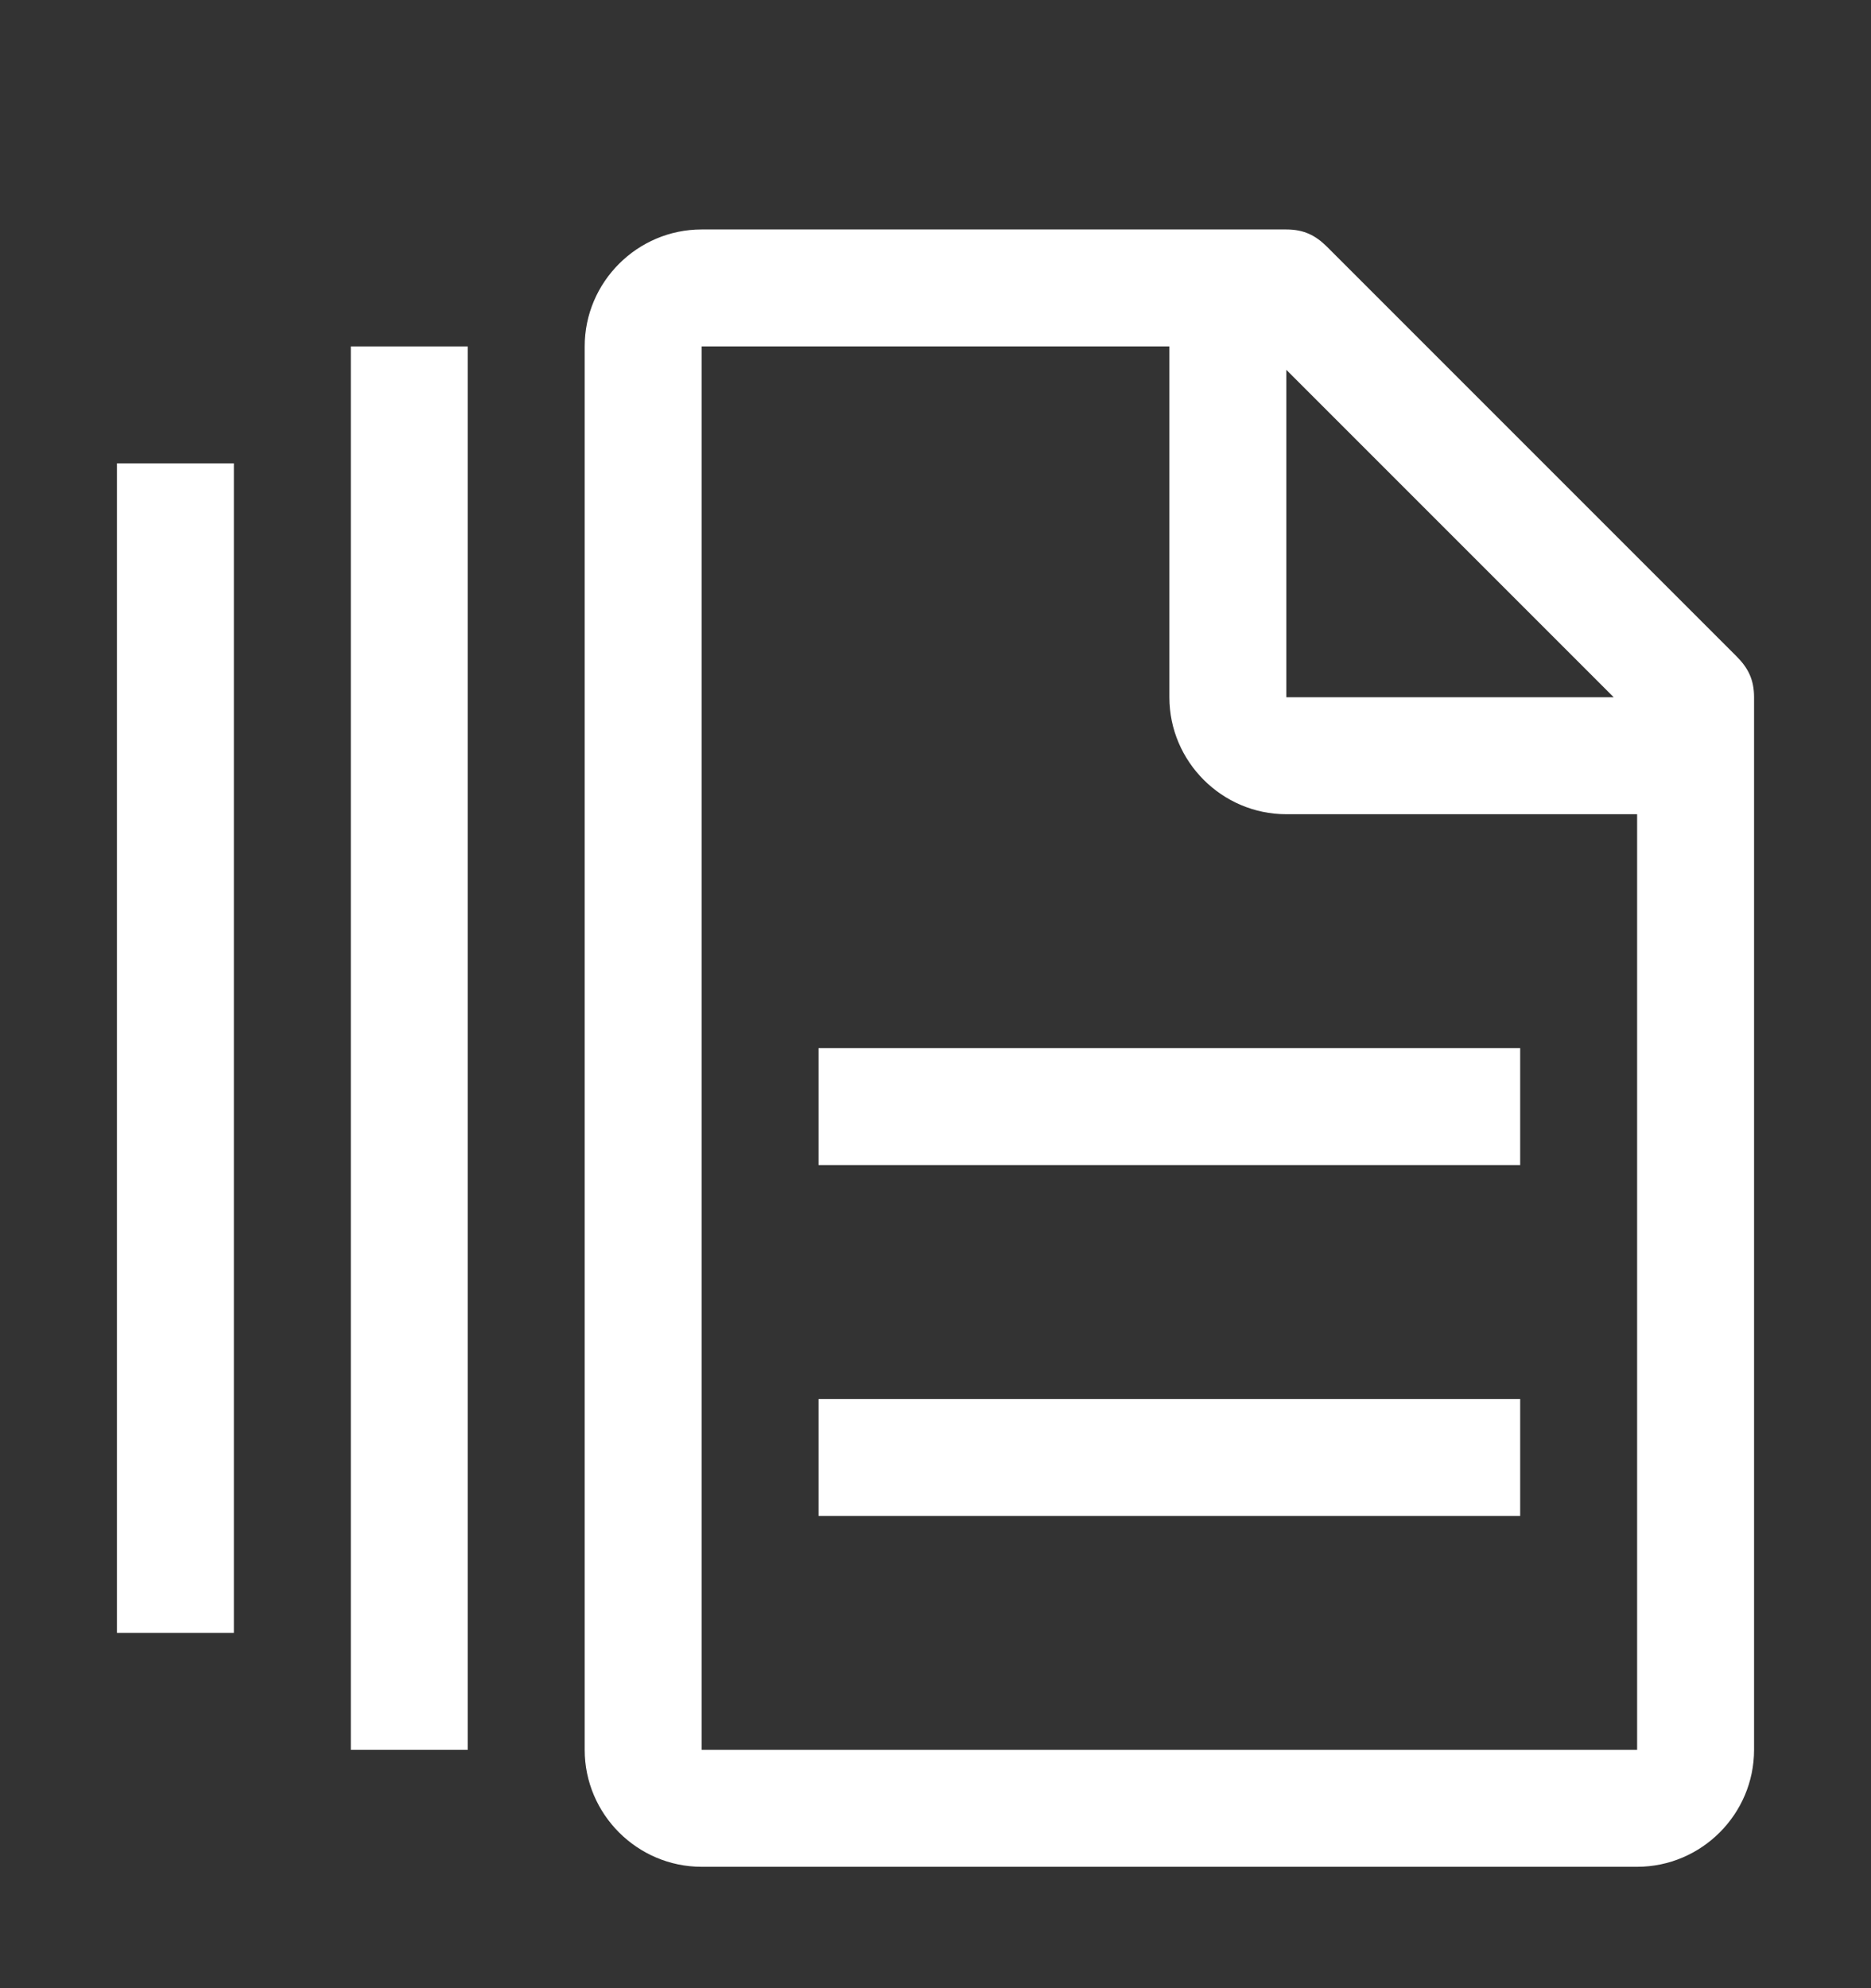 <svg width="16" height="17" viewBox="0 0 16 17" fill="none" xmlns="http://www.w3.org/2000/svg">
<rect x="0" y="0" width="16" height="17" fill="#333333" stroke="none"/>
<path d="M1 3.962H2V13.962H1V3.962ZM3 2.962H4V14.962H3V2.962ZM7 11.962H13V12.962H7V11.962ZM7 8.962H13V9.962H7V8.962Z" fill="white"/>
<path d="M14.85 5.612L11.35 2.112C11.25 2.012 11.15 1.962 11 1.962H6C5.45 1.962 5 2.412 5 2.962V14.962C5 15.512 5.45 15.962 6 15.962H14C14.55 15.962 15 15.512 15 14.962V5.962C15 5.812 14.95 5.712 14.85 5.612ZM11 3.162L13.8 5.962H11V3.162ZM14 14.962H6V2.962H10V5.962C10 6.512 10.45 6.962 11 6.962H14V14.962Z" fill="white"/>
</svg>
